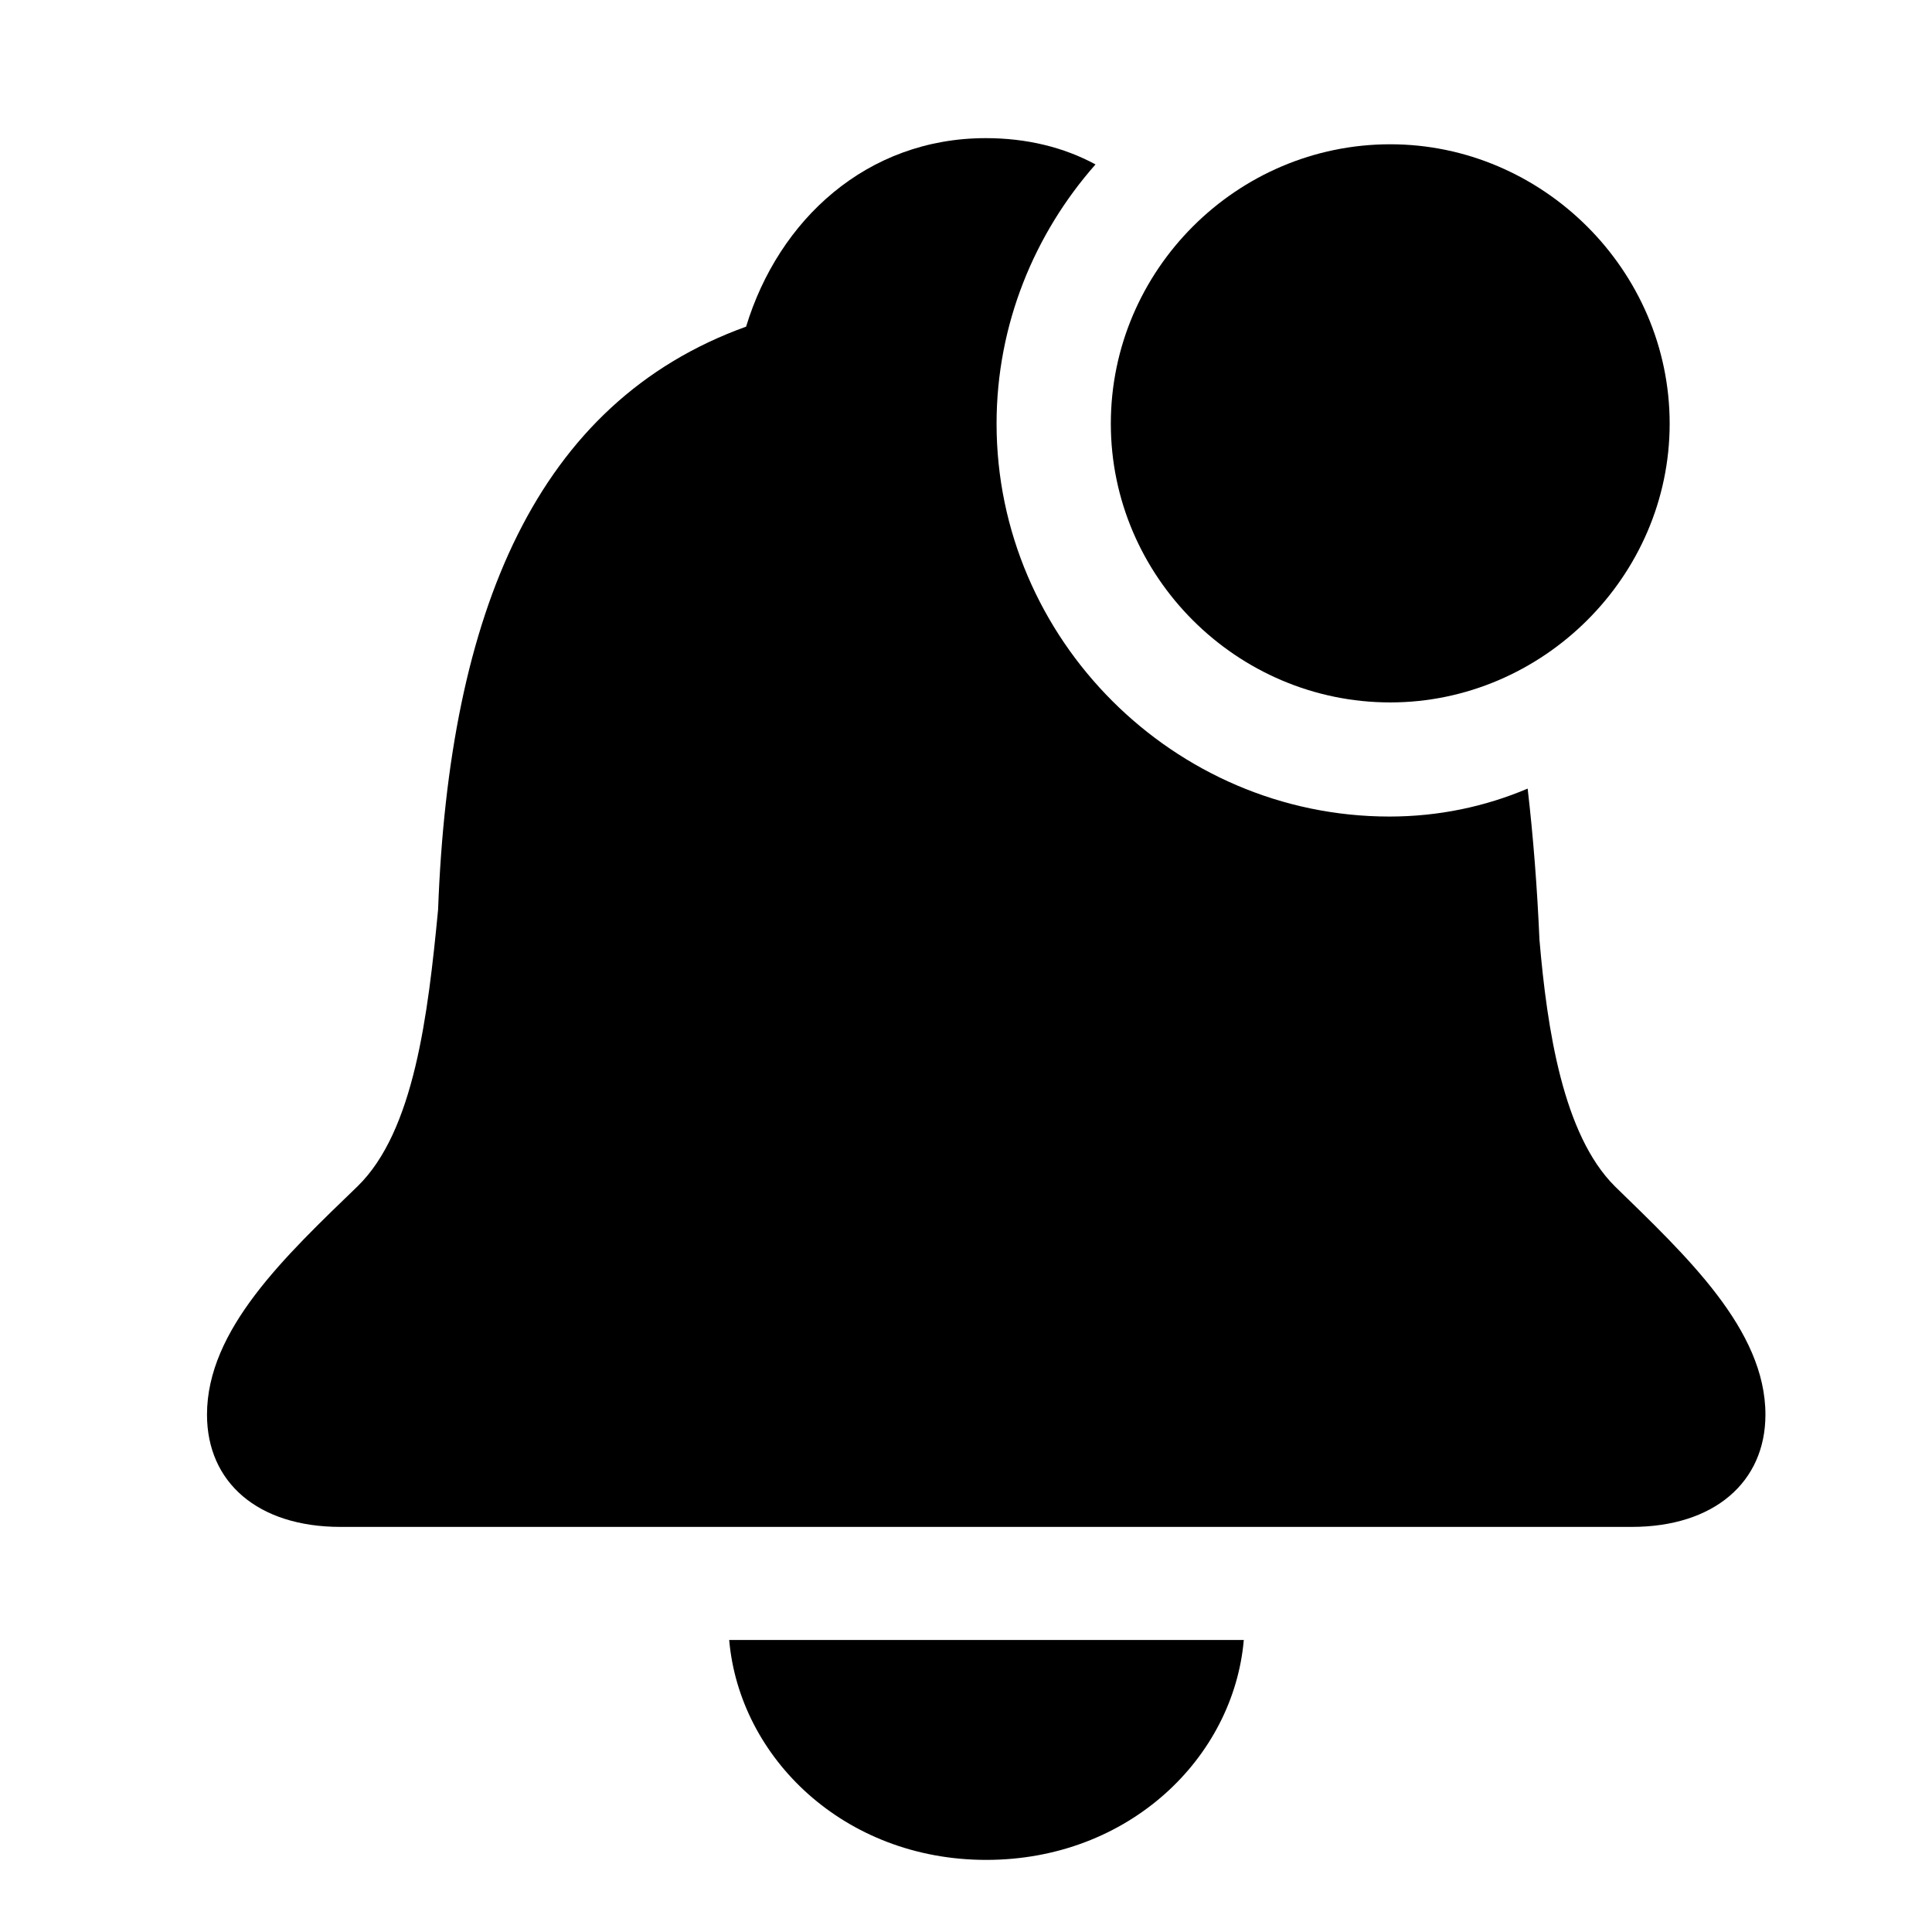 <svg width="28" height="28" viewBox="0 0 28 28" fill="none" xmlns="http://www.w3.org/2000/svg">
<path d="M4.936 22.129H23.648C24.842 22.129 25.586 21.48 25.586 20.502C25.586 19.269 24.443 18.206 23.402 17.191C22.654 16.445 22.422 14.922 22.311 13.619C22.278 12.86 22.221 12.129 22.14 11.429C21.522 11.691 20.847 11.834 20.137 11.834C17.015 11.834 14.443 9.263 14.443 6.14C14.443 4.7 14.995 3.382 15.877 2.383C15.417 2.134 14.879 2.002 14.287 2.002C12.562 2.002 11.284 3.186 10.813 4.734C7.772 5.831 6.509 8.87 6.349 13.185C6.202 14.714 6.002 16.392 5.184 17.191C4.133 18.206 3 19.269 3 20.502C3 21.48 3.732 22.129 4.936 22.129ZM14.293 26.955C16.364 26.955 17.878 25.472 18.026 23.768H10.568C10.716 25.472 12.231 26.955 14.293 26.955Z" fill="black"/>
<path d="M20.149 10.18C22.355 10.18 24.198 8.356 24.198 6.14C24.198 3.915 22.355 2.091 20.149 2.091C17.923 2.091 16.099 3.915 16.099 6.14C16.099 8.356 17.923 10.18 20.149 10.18Z" fill="black"/>
</svg>
